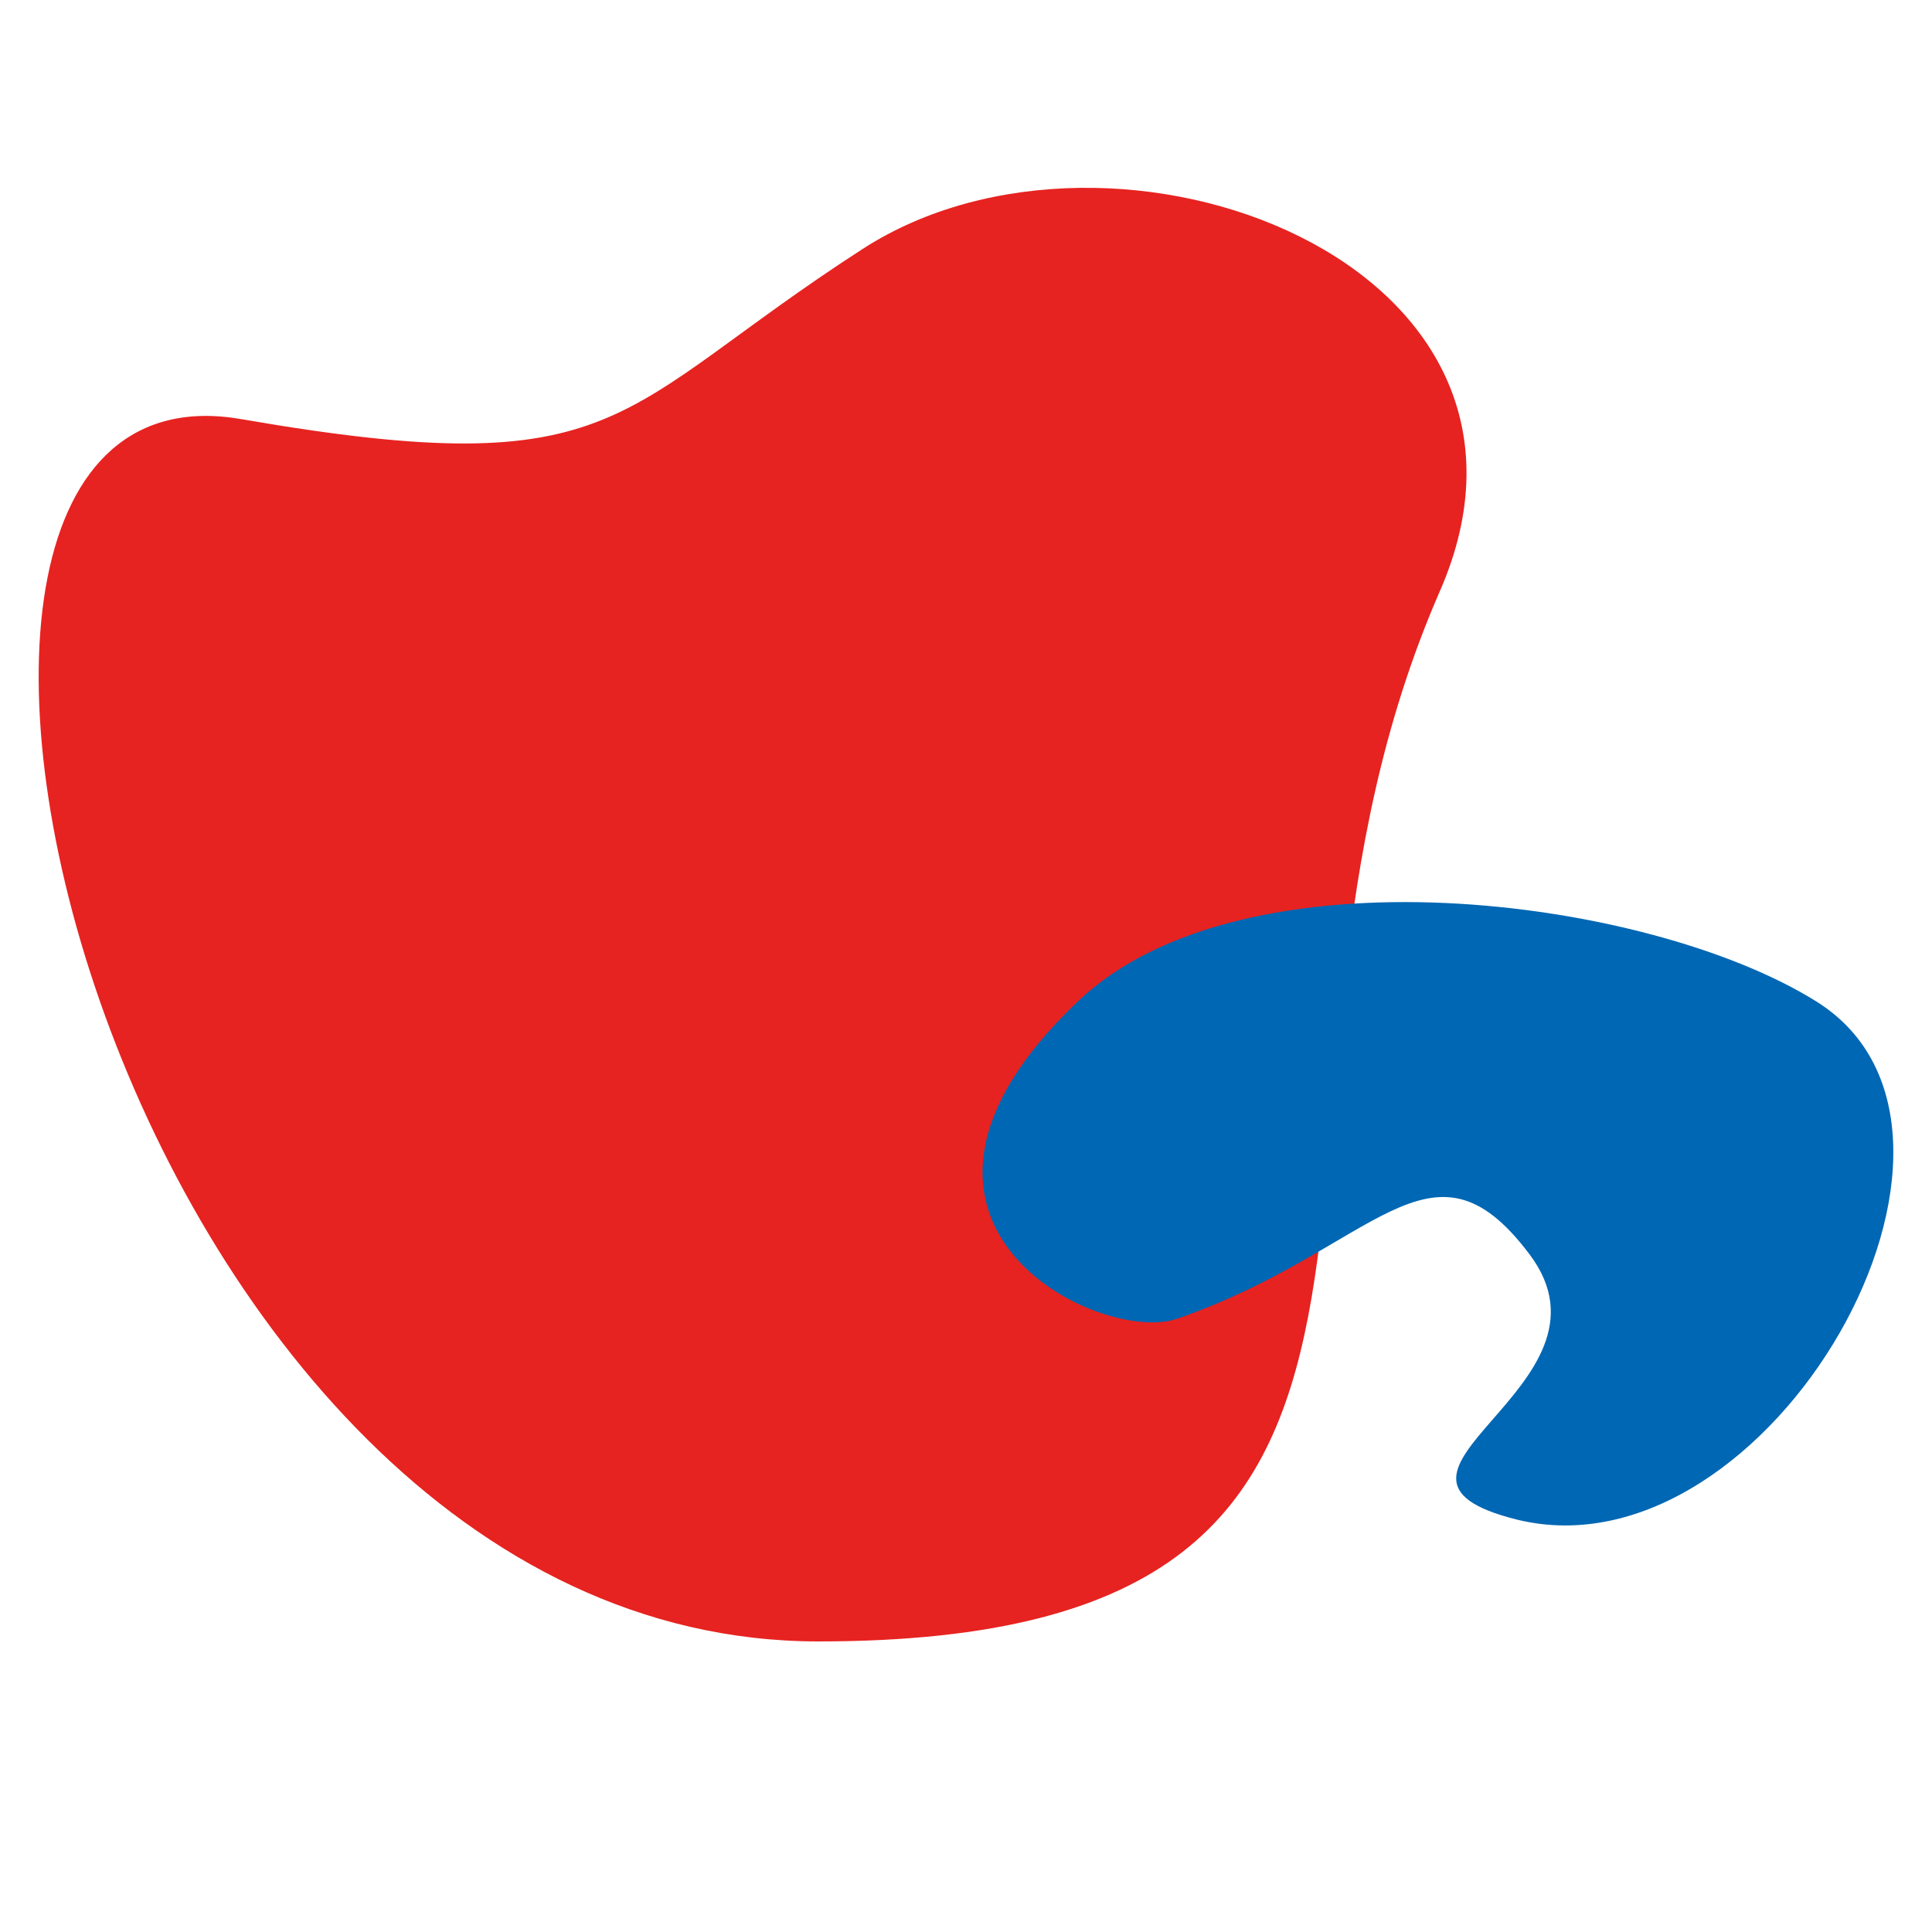 <svg id="图层_1" data-name="图层 1" xmlns="http://www.w3.org/2000/svg" viewBox="0 0 50 50"><defs><style>.cls-1{fill:#e62320;}.cls-2{fill:#0067b4;}</style></defs><title>icon</title><path class="cls-1" d="M6.26,10.85c-11.33-2-3.44,31.63,14.92,31.63S31.27,29.07,37.25,15.33C41,6.83,28.84,2.24,22.33,6.44S16.21,12.57,6.26,10.85Z"/><path class="cls-2" d="M27.89,25.92c4.26-4.07,14.76-2.73,19.12,0,5.4,3.38-1.21,15-7.74,13.41-4.73-1.17,2.89-3.43.32-6.86s-4-.11-9.13,1.66C28.47,34.82,21.9,31.63,27.89,25.92Z"/></svg>